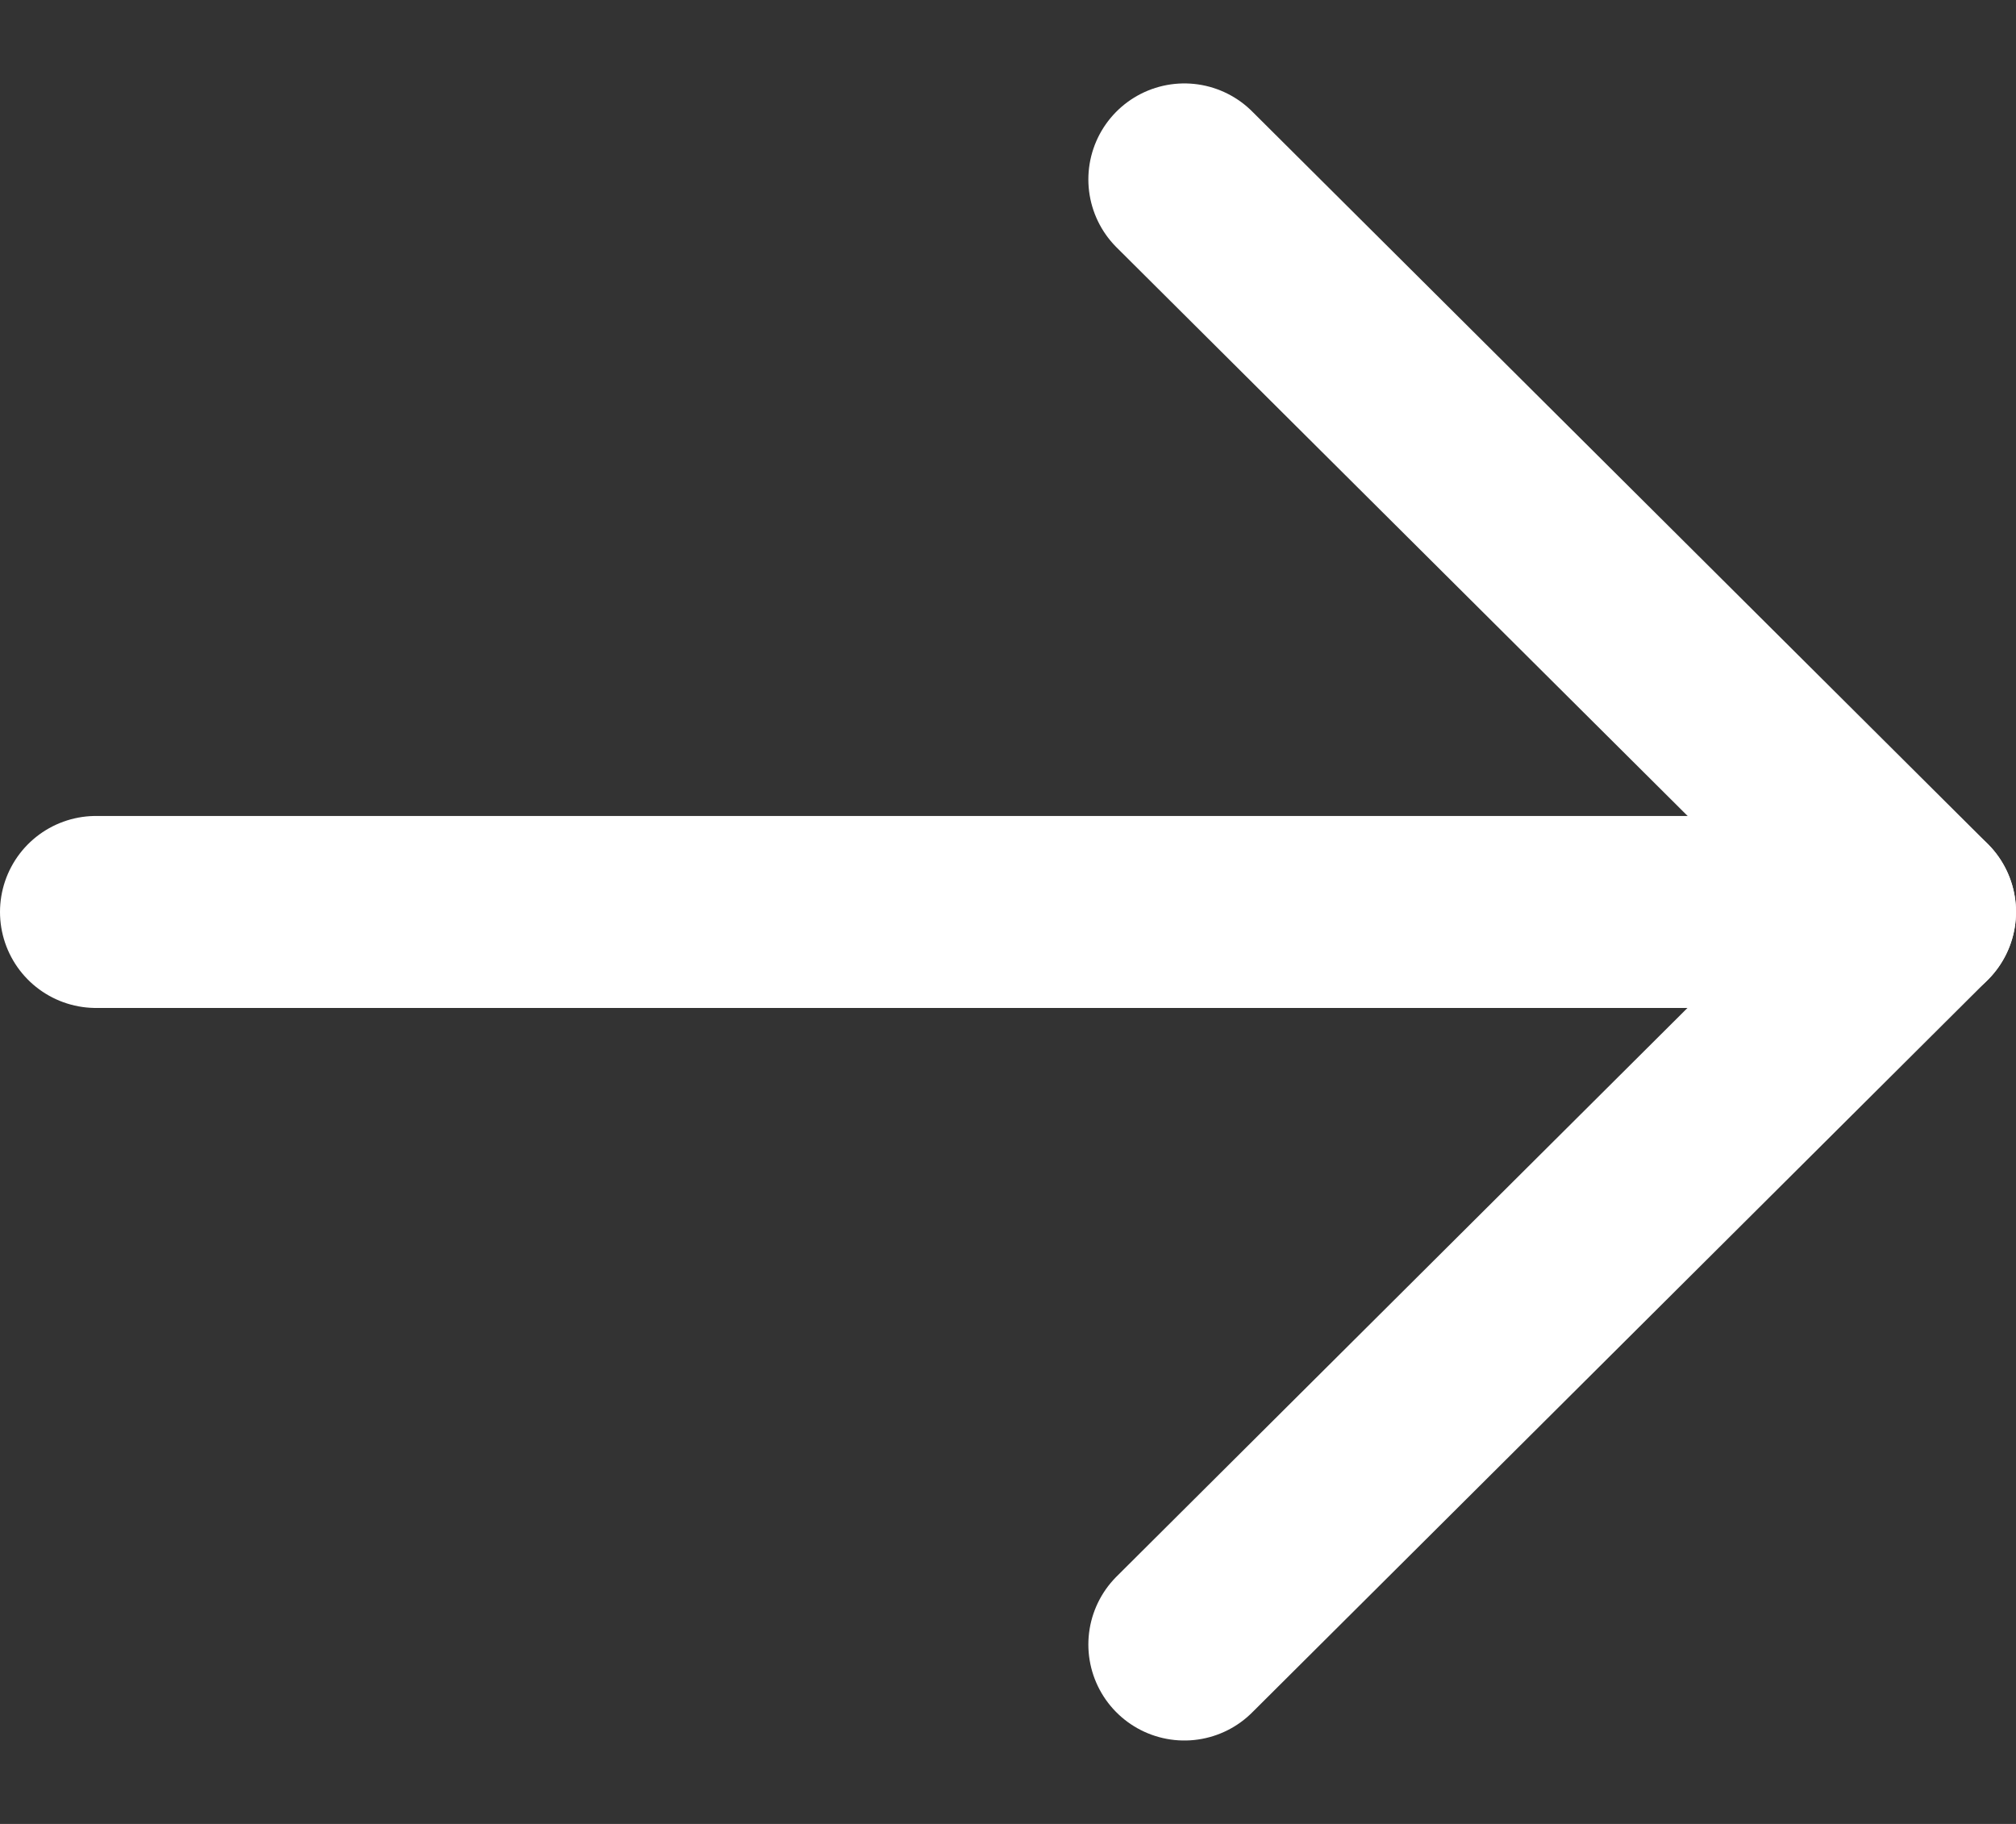 <svg width="21" height="19" viewBox="0 0 21 19" fill="none" xmlns="http://www.w3.org/2000/svg">
<rect x="0" y="0" width="21" height="19" fill="#333333" stroke="none"/>
<path d="M20 9.5L1 9.5" stroke="white" stroke-width="2" stroke-linecap="round" stroke-linejoin="round"/>
<path d="M12.337 1.869L20 9.499L12.337 17.131" stroke="white" stroke-width="2" stroke-linecap="round" stroke-linejoin="round"/>
</svg>
